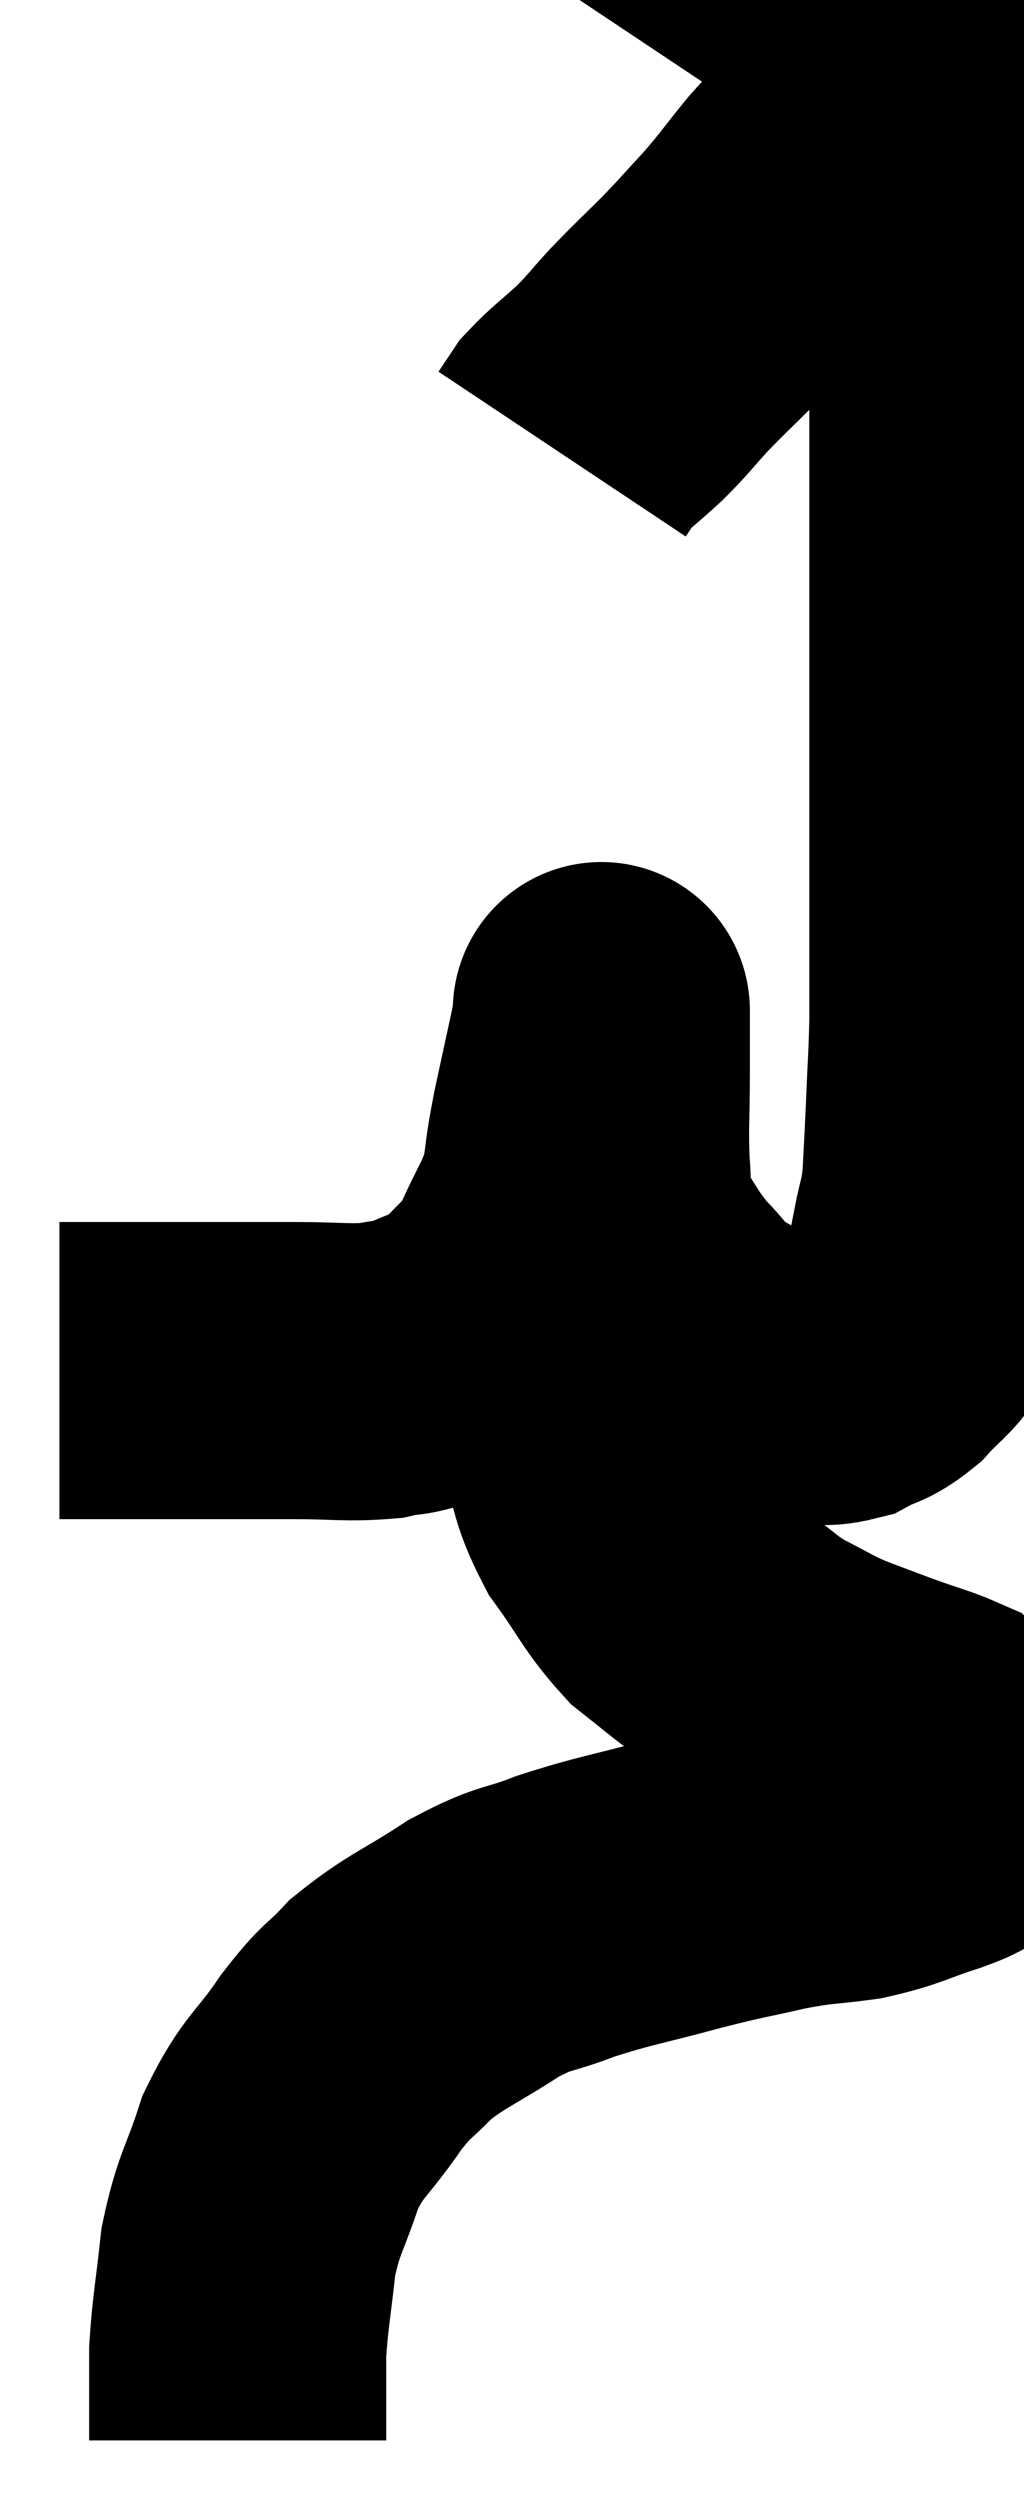 <svg xmlns="http://www.w3.org/2000/svg" viewBox="13.16 3.1 17.233 42.06" width="17.233" height="42.06"><path d="M 14.16 26.16 C 14.55 26.16, 14.49 26.16, 14.94 26.16 C 15.45 26.16, 15.435 26.16, 15.96 26.16 C 16.5 26.16, 16.5 26.16, 17.04 26.16 C 17.58 26.16, 17.49 26.16, 18.12 26.16 C 18.84 26.16, 19.005 26.205, 19.56 26.16 C 19.95 26.07, 19.905 26.145, 20.34 25.98 C 20.82 25.74, 20.85 25.875, 21.3 25.5 C 21.72 24.99, 21.78 25.08, 22.14 24.48 C 22.44 23.79, 22.545 23.73, 22.74 23.1 C 22.83 22.53, 22.785 22.665, 22.92 21.96 C 23.1 21.12, 23.19 20.73, 23.28 20.28 C 23.28 20.22, 23.28 20.19, 23.28 20.16 C 23.28 20.16, 23.28 20.145, 23.28 20.16 C 23.28 20.19, 23.28 19.98, 23.28 20.22 C 23.28 20.67, 23.28 20.49, 23.28 21.12 C 23.28 21.93, 23.25 22.065, 23.28 22.74 C 23.34 23.28, 23.175 23.265, 23.4 23.82 C 23.79 24.39, 23.79 24.48, 24.18 24.96 C 24.57 25.35, 24.525 25.425, 24.96 25.74 C 25.44 25.98, 25.53 26.1, 25.92 26.22 C 26.22 26.22, 26.175 26.22, 26.52 26.22 C 26.91 26.22, 26.94 26.31, 27.3 26.22 C 27.63 26.04, 27.645 26.115, 27.96 25.86 C 28.26 25.53, 28.335 25.53, 28.56 25.2 C 28.71 24.87, 28.755 24.855, 28.86 24.54 C 28.92 24.24, 28.905 24.33, 28.98 23.94 C 29.07 23.46, 29.1 23.52, 29.16 22.98 C 29.19 22.38, 29.19 22.455, 29.22 21.78 C 29.25 21.03, 29.265 20.94, 29.28 20.28 C 29.28 19.71, 29.28 19.665, 29.28 19.14 C 29.28 18.66, 29.28 18.75, 29.28 18.18 C 29.28 17.52, 29.28 17.73, 29.28 16.86 C 29.28 15.78, 29.28 15.765, 29.28 14.7 C 29.28 13.65, 29.28 13.485, 29.28 12.6 C 29.28 11.88, 29.28 11.925, 29.28 11.16 C 29.28 10.35, 29.28 10.395, 29.28 9.54 C 29.28 8.64, 29.28 8.49, 29.28 7.74 C 29.28 7.14, 29.28 7.08, 29.28 6.54 C 29.28 6.06, 29.28 6, 29.28 5.58 C 29.28 5.22, 29.28 5.13, 29.28 4.86 C 29.28 4.68, 29.28 4.59, 29.28 4.5 C 29.28 4.5, 29.28 4.5, 29.28 4.5 C 29.28 4.5, 29.28 4.545, 29.28 4.5 C 29.28 4.41, 29.31 4.38, 29.28 4.32 C 29.22 4.29, 29.235 4.305, 29.16 4.26 C 29.07 4.2, 29.025 4.17, 28.98 4.14 C 28.98 4.14, 29.055 4.14, 28.98 4.14 C 28.83 4.14, 28.89 4.05, 28.68 4.14 C 28.41 4.32, 28.395 4.245, 28.14 4.5 C 27.9 4.83, 27.915 4.815, 27.66 5.16 C 27.39 5.52, 27.375 5.58, 27.12 5.88 C 26.88 6.12, 26.955 6, 26.64 6.36 C 26.25 6.84, 26.25 6.87, 25.86 7.32 C 25.47 7.74, 25.485 7.74, 25.08 8.16 C 24.66 8.58, 24.615 8.61, 24.24 9 C 23.91 9.36, 23.925 9.375, 23.58 9.72 C 23.22 10.05, 23.1 10.125, 22.86 10.38 C 22.74 10.56, 22.68 10.65, 22.62 10.74 L 22.62 10.74" fill="none" stroke="black" stroke-width="5"></path><path d="M 22.98 25.08 C 22.98 25.68, 22.98 25.785, 22.98 26.28 C 22.98 26.67, 22.845 26.475, 22.98 27.06 C 23.25 27.84, 23.145 27.9, 23.52 28.62 C 24 29.28, 24.03 29.445, 24.48 29.94 C 24.9 30.27, 24.9 30.285, 25.32 30.6 C 25.74 30.9, 25.71 30.93, 26.16 31.2 C 26.64 31.44, 26.64 31.47, 27.12 31.68 C 27.6 31.86, 27.63 31.875, 28.08 32.04 C 28.5 32.19, 28.68 32.235, 28.92 32.34 C 28.98 32.4, 28.95 32.34, 29.04 32.46 C 29.16 32.64, 29.205 32.655, 29.28 32.82 C 29.31 32.97, 29.325 33.045, 29.34 33.12 C 29.34 33.12, 29.34 33, 29.34 33.12 C 29.34 33.36, 29.46 33.42, 29.34 33.6 C 29.1 33.72, 29.31 33.675, 28.86 33.84 C 28.2 34.05, 28.2 34.11, 27.54 34.26 C 26.88 34.35, 26.94 34.305, 26.22 34.44 C 25.44 34.62, 25.545 34.575, 24.66 34.8 C 23.67 35.07, 23.52 35.07, 22.68 35.34 C 21.99 35.61, 22.035 35.49, 21.3 35.88 C 20.52 36.39, 20.34 36.42, 19.74 36.9 C 19.32 37.35, 19.365 37.2, 18.9 37.8 C 18.39 38.55, 18.27 38.505, 17.88 39.3 C 17.61 40.14, 17.52 40.14, 17.34 40.98 C 17.25 41.82, 17.205 41.985, 17.16 42.66 C 17.16 43.17, 17.16 43.38, 17.16 43.68 C 17.16 43.77, 17.16 43.74, 17.16 43.86 C 17.16 44.01, 17.16 44.085, 17.16 44.16 L 17.16 44.16" fill="none" stroke="black" stroke-width="5"></path></svg>
